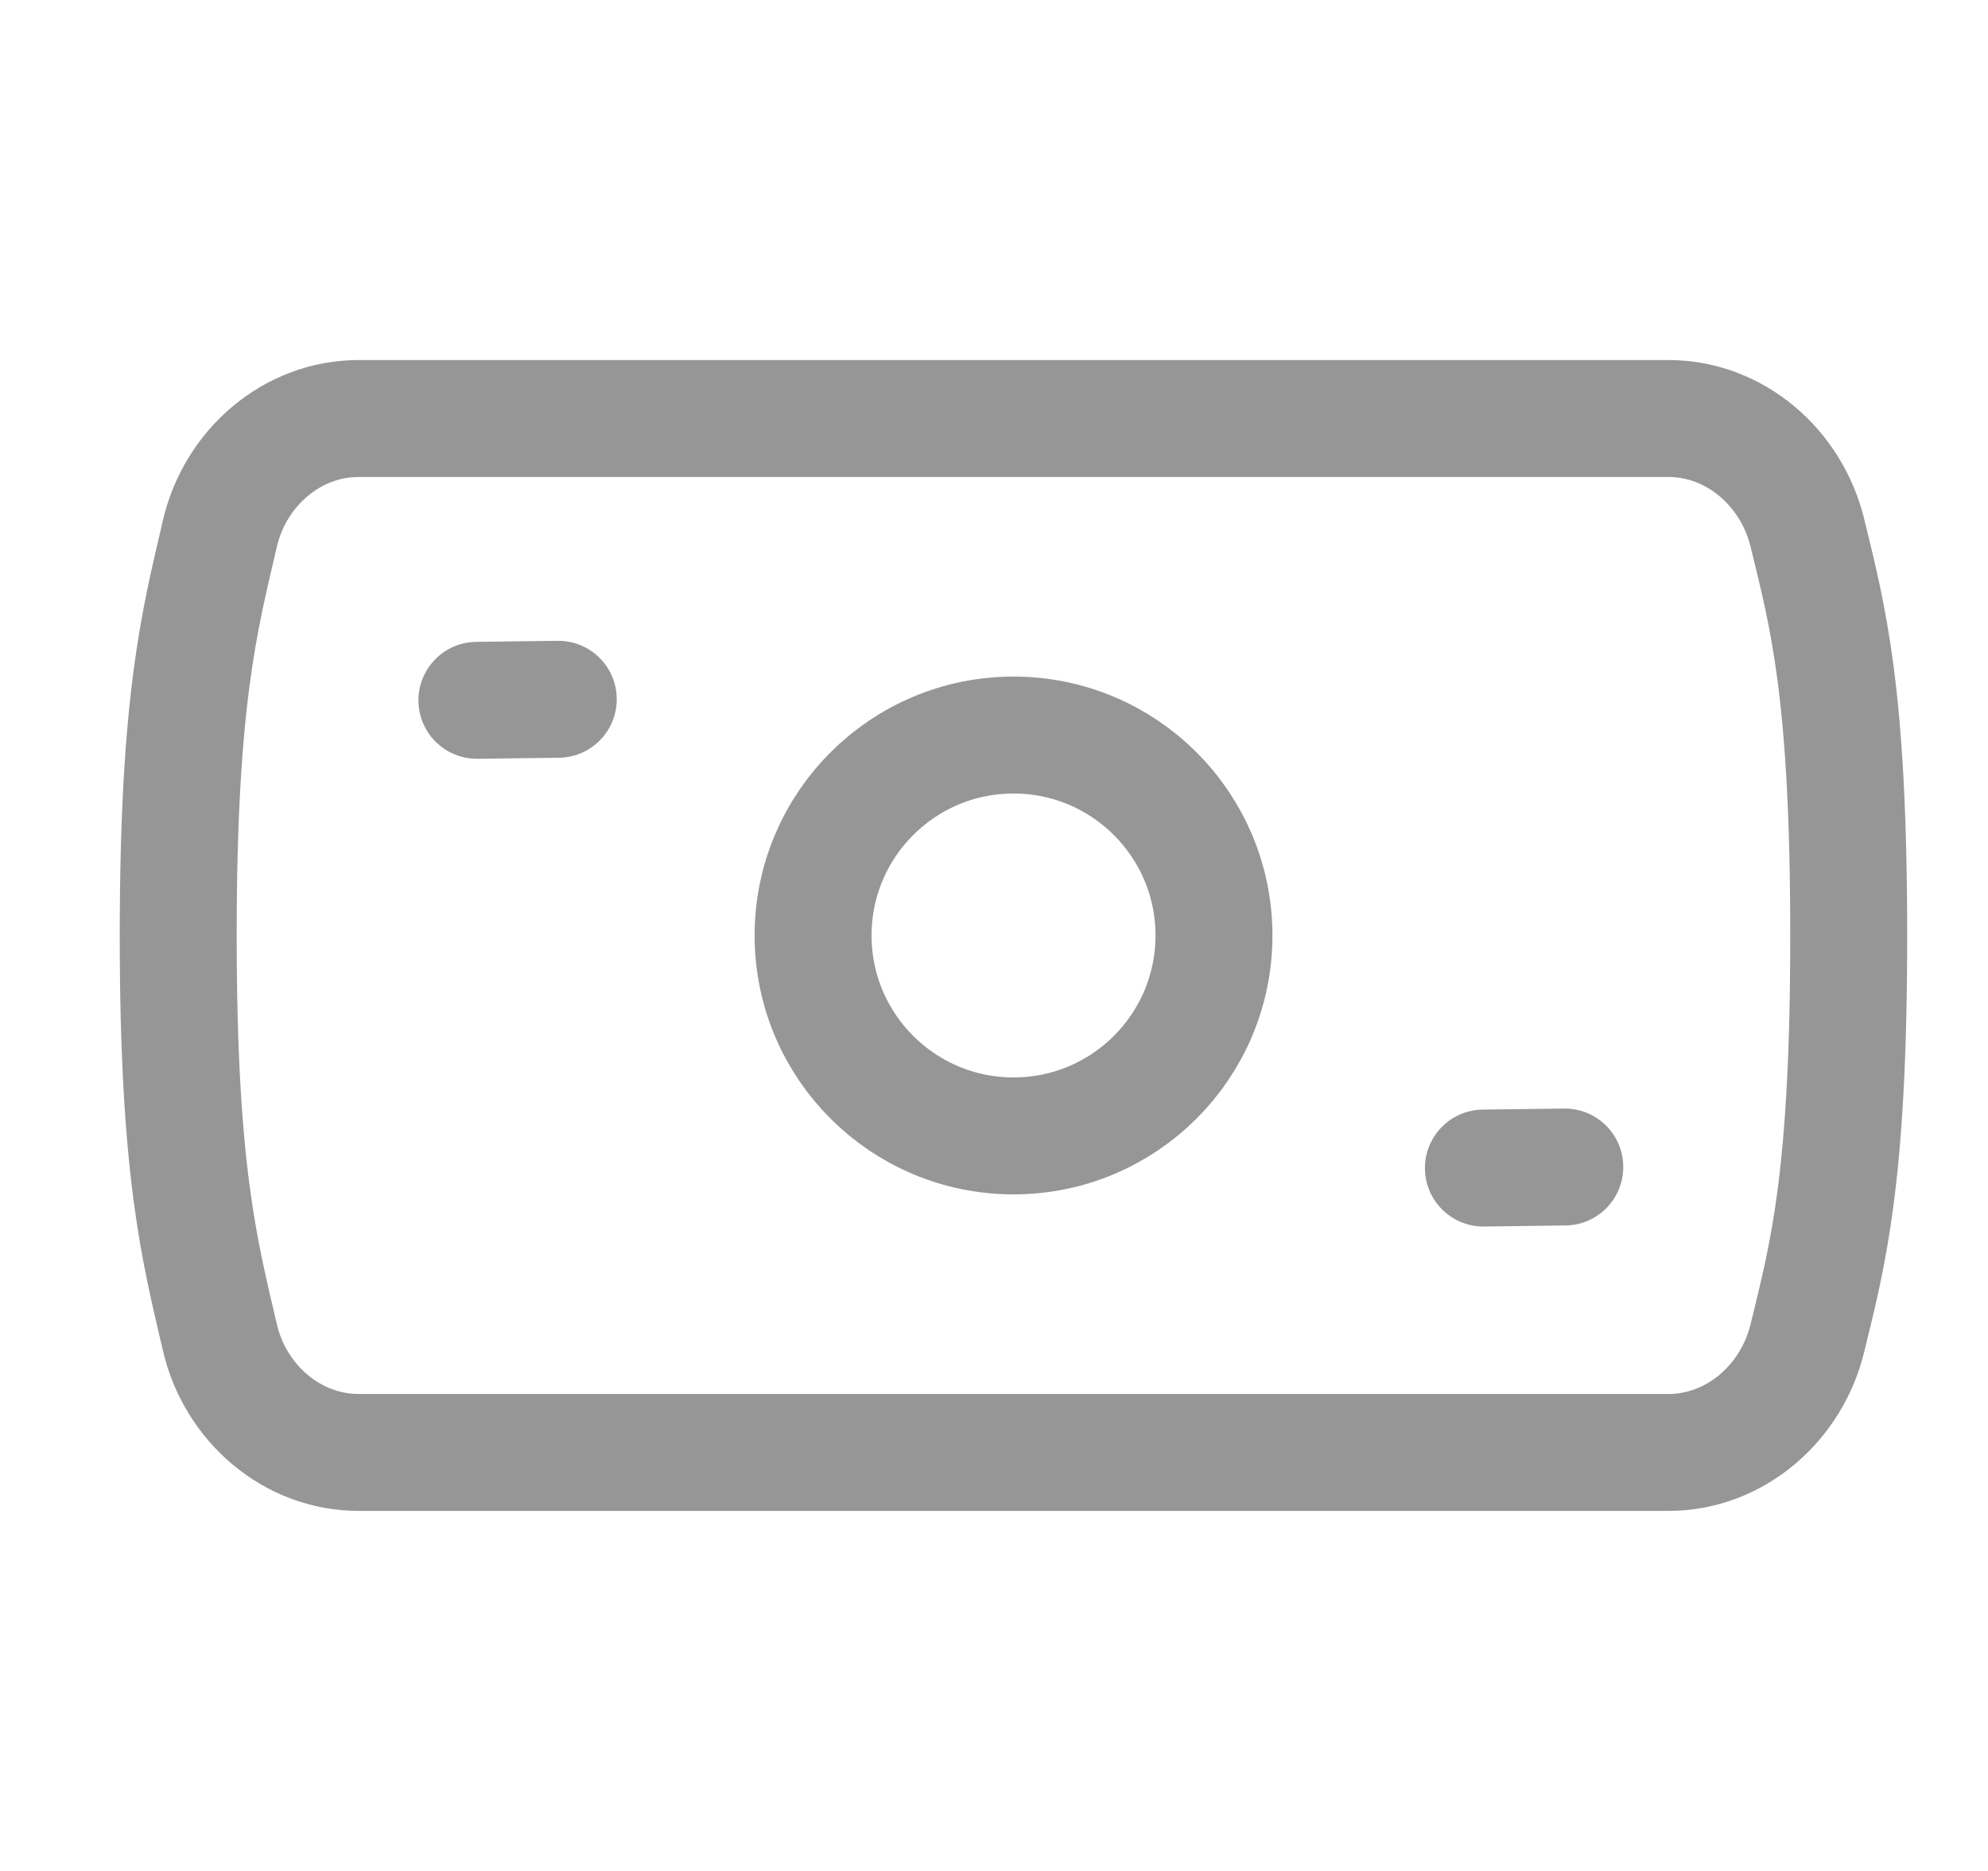 <svg width="17" height="16" viewBox="0 0 17 16" fill="none" xmlns="http://www.w3.org/2000/svg">
<path d="M1.881 11.44C2.011 11.997 2.495 12.421 3.067 12.421H14.267C14.839 12.421 15.322 11.997 15.456 11.441C15.629 10.73 15.809 10.08 15.809 8C15.809 5.92 15.629 5.27 15.456 4.559C15.322 4.003 14.839 3.579 14.267 3.579L3.067 3.579C2.495 3.579 2.011 4.003 1.881 4.56C1.708 5.305 1.524 5.983 1.524 8C1.524 10.017 1.708 10.696 1.881 11.44Z" stroke="#969696"/>
<circle cx="8.667" cy="8" r="1.714" stroke="#969696"/>
<path d="M4.078 5.989L4.774 5.98" stroke="#969696" stroke-linecap="round" stroke-linejoin="round"/>
<path d="M12.685 9.989L13.381 9.98" stroke="#969696" stroke-linecap="round" stroke-linejoin="round"/>
</svg>
